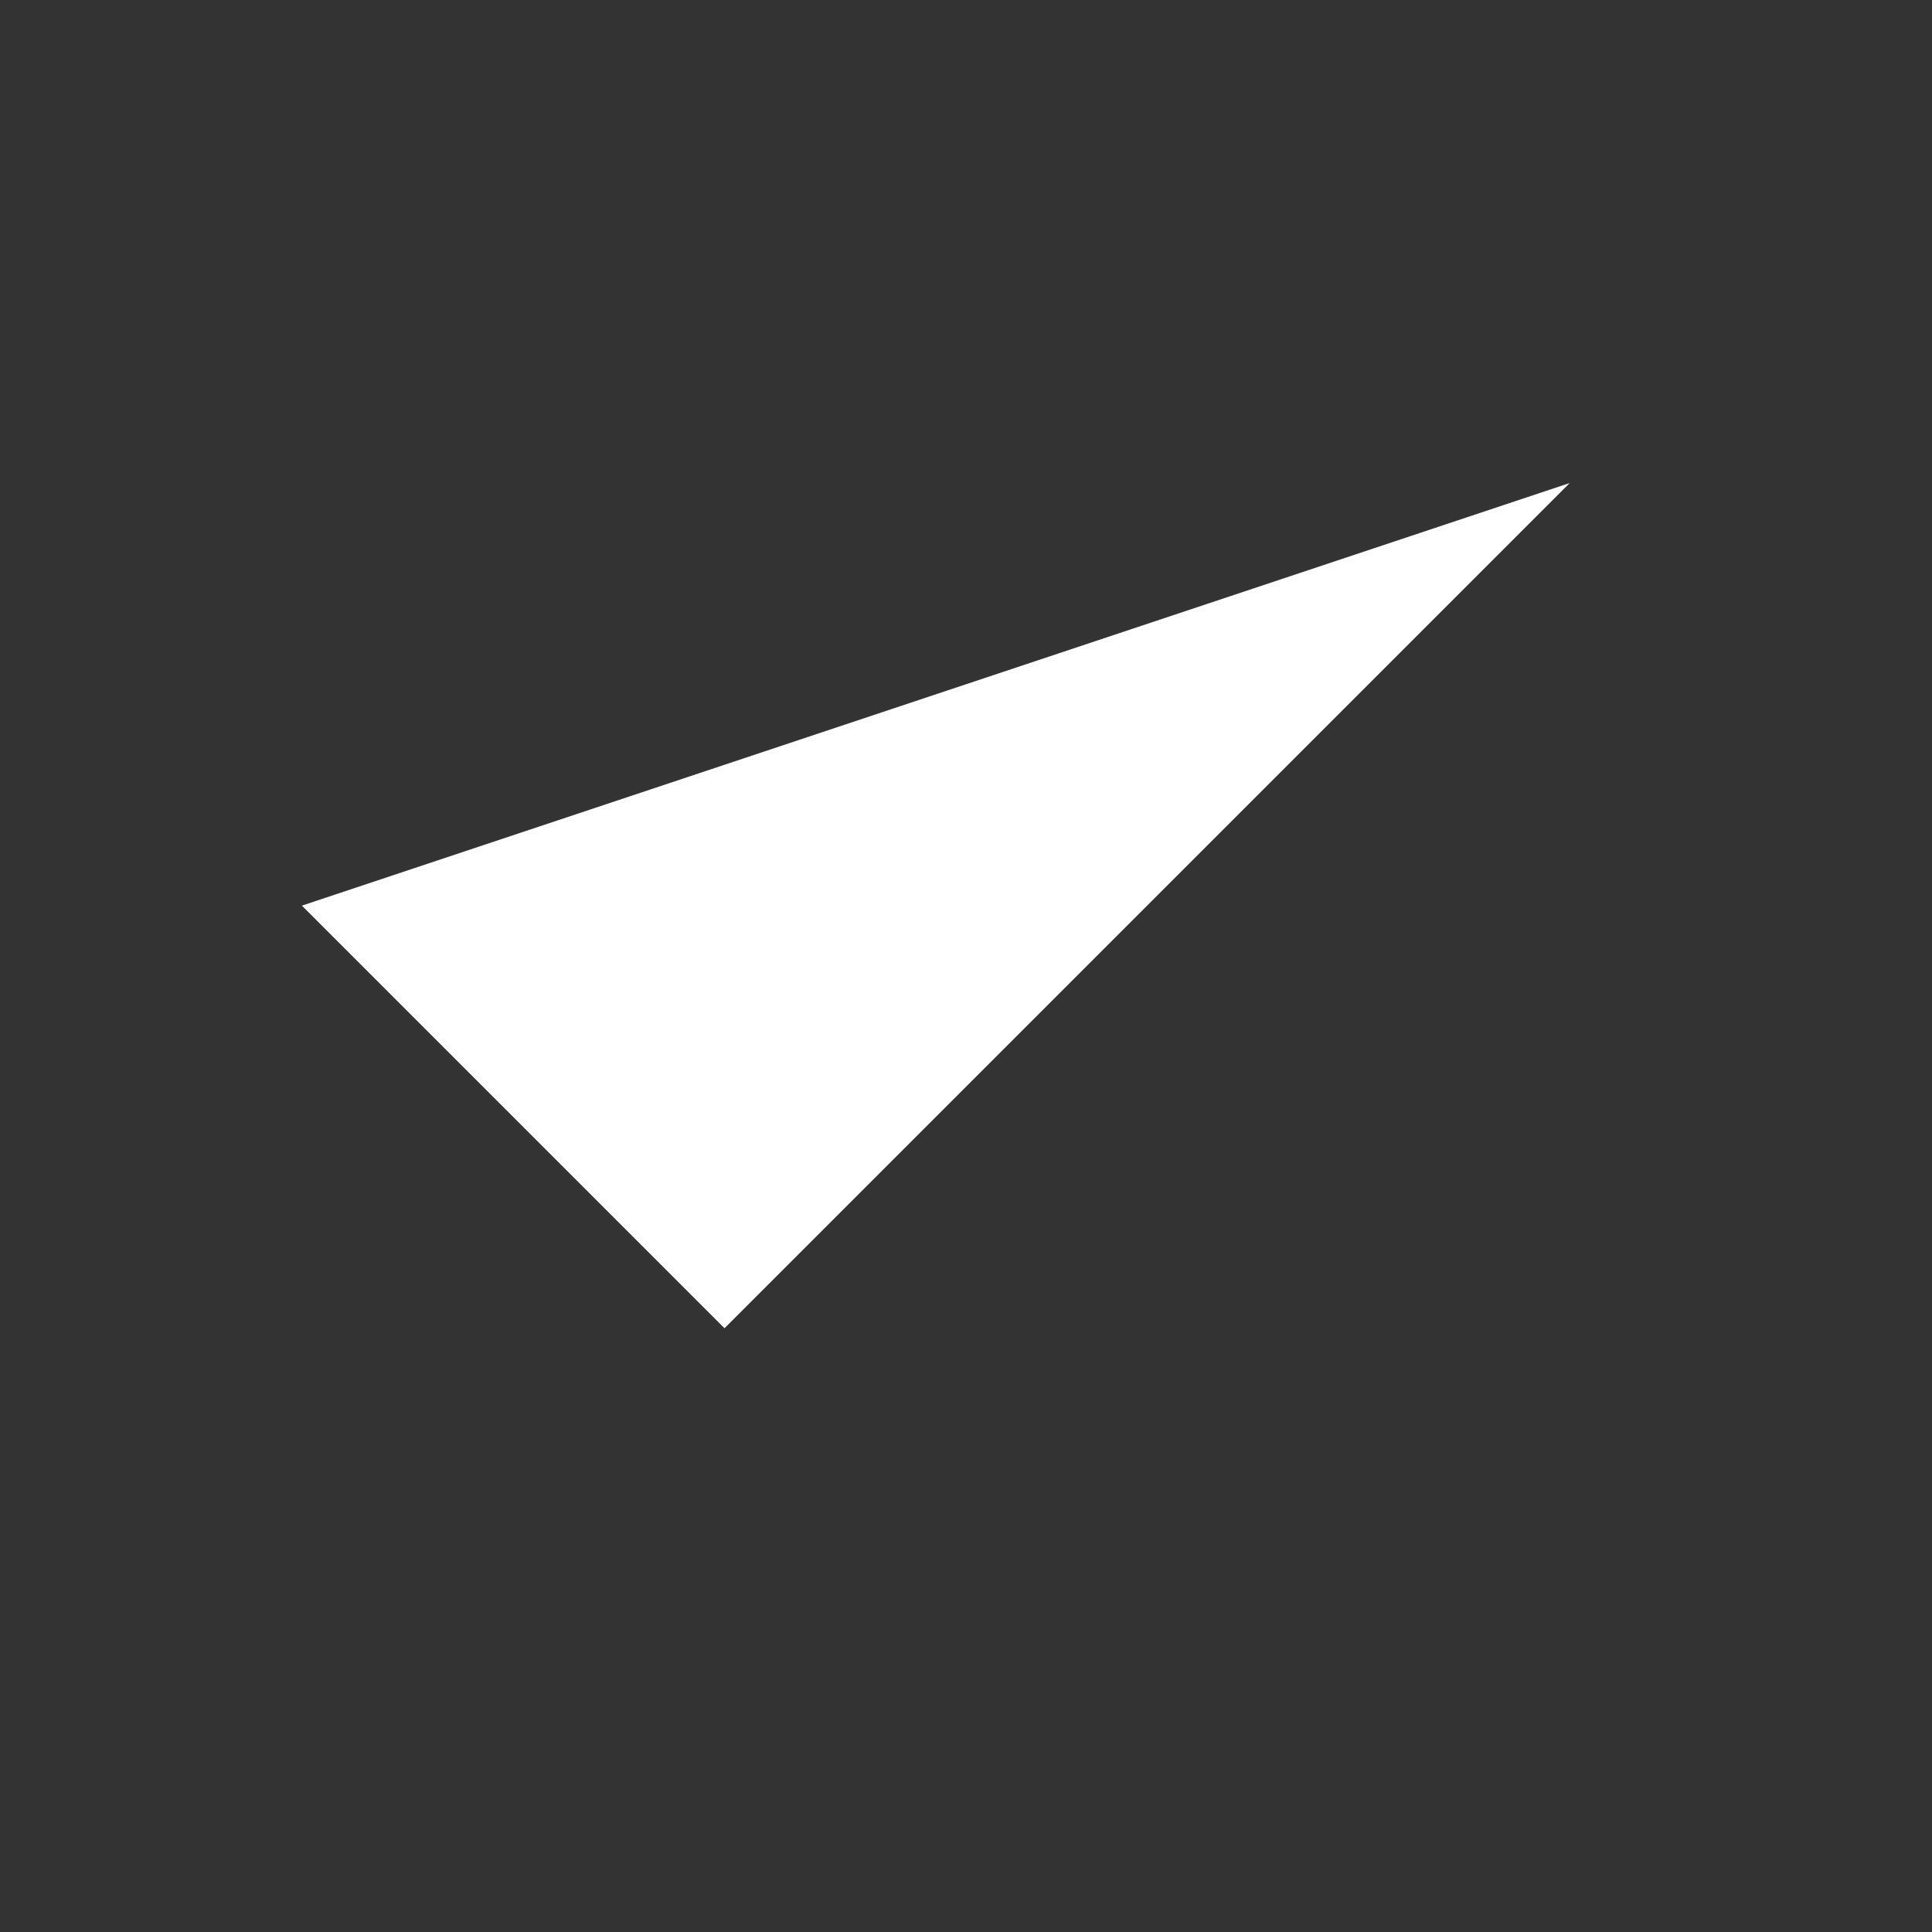 <svg xmlns='http://www.w3.org/2000/svg' width='16' height='16' fill='white'
    class='bi bi-check' viewBox='0 0 16 16'>
    <rect x="0" y="0" width="16" height="16" fill="#333333" stroke="none"/>
    <path
        d='M2.5 7.5L6 11l7-7' stroke-linecap='round' stroke-linejoin='round' />
</svg>